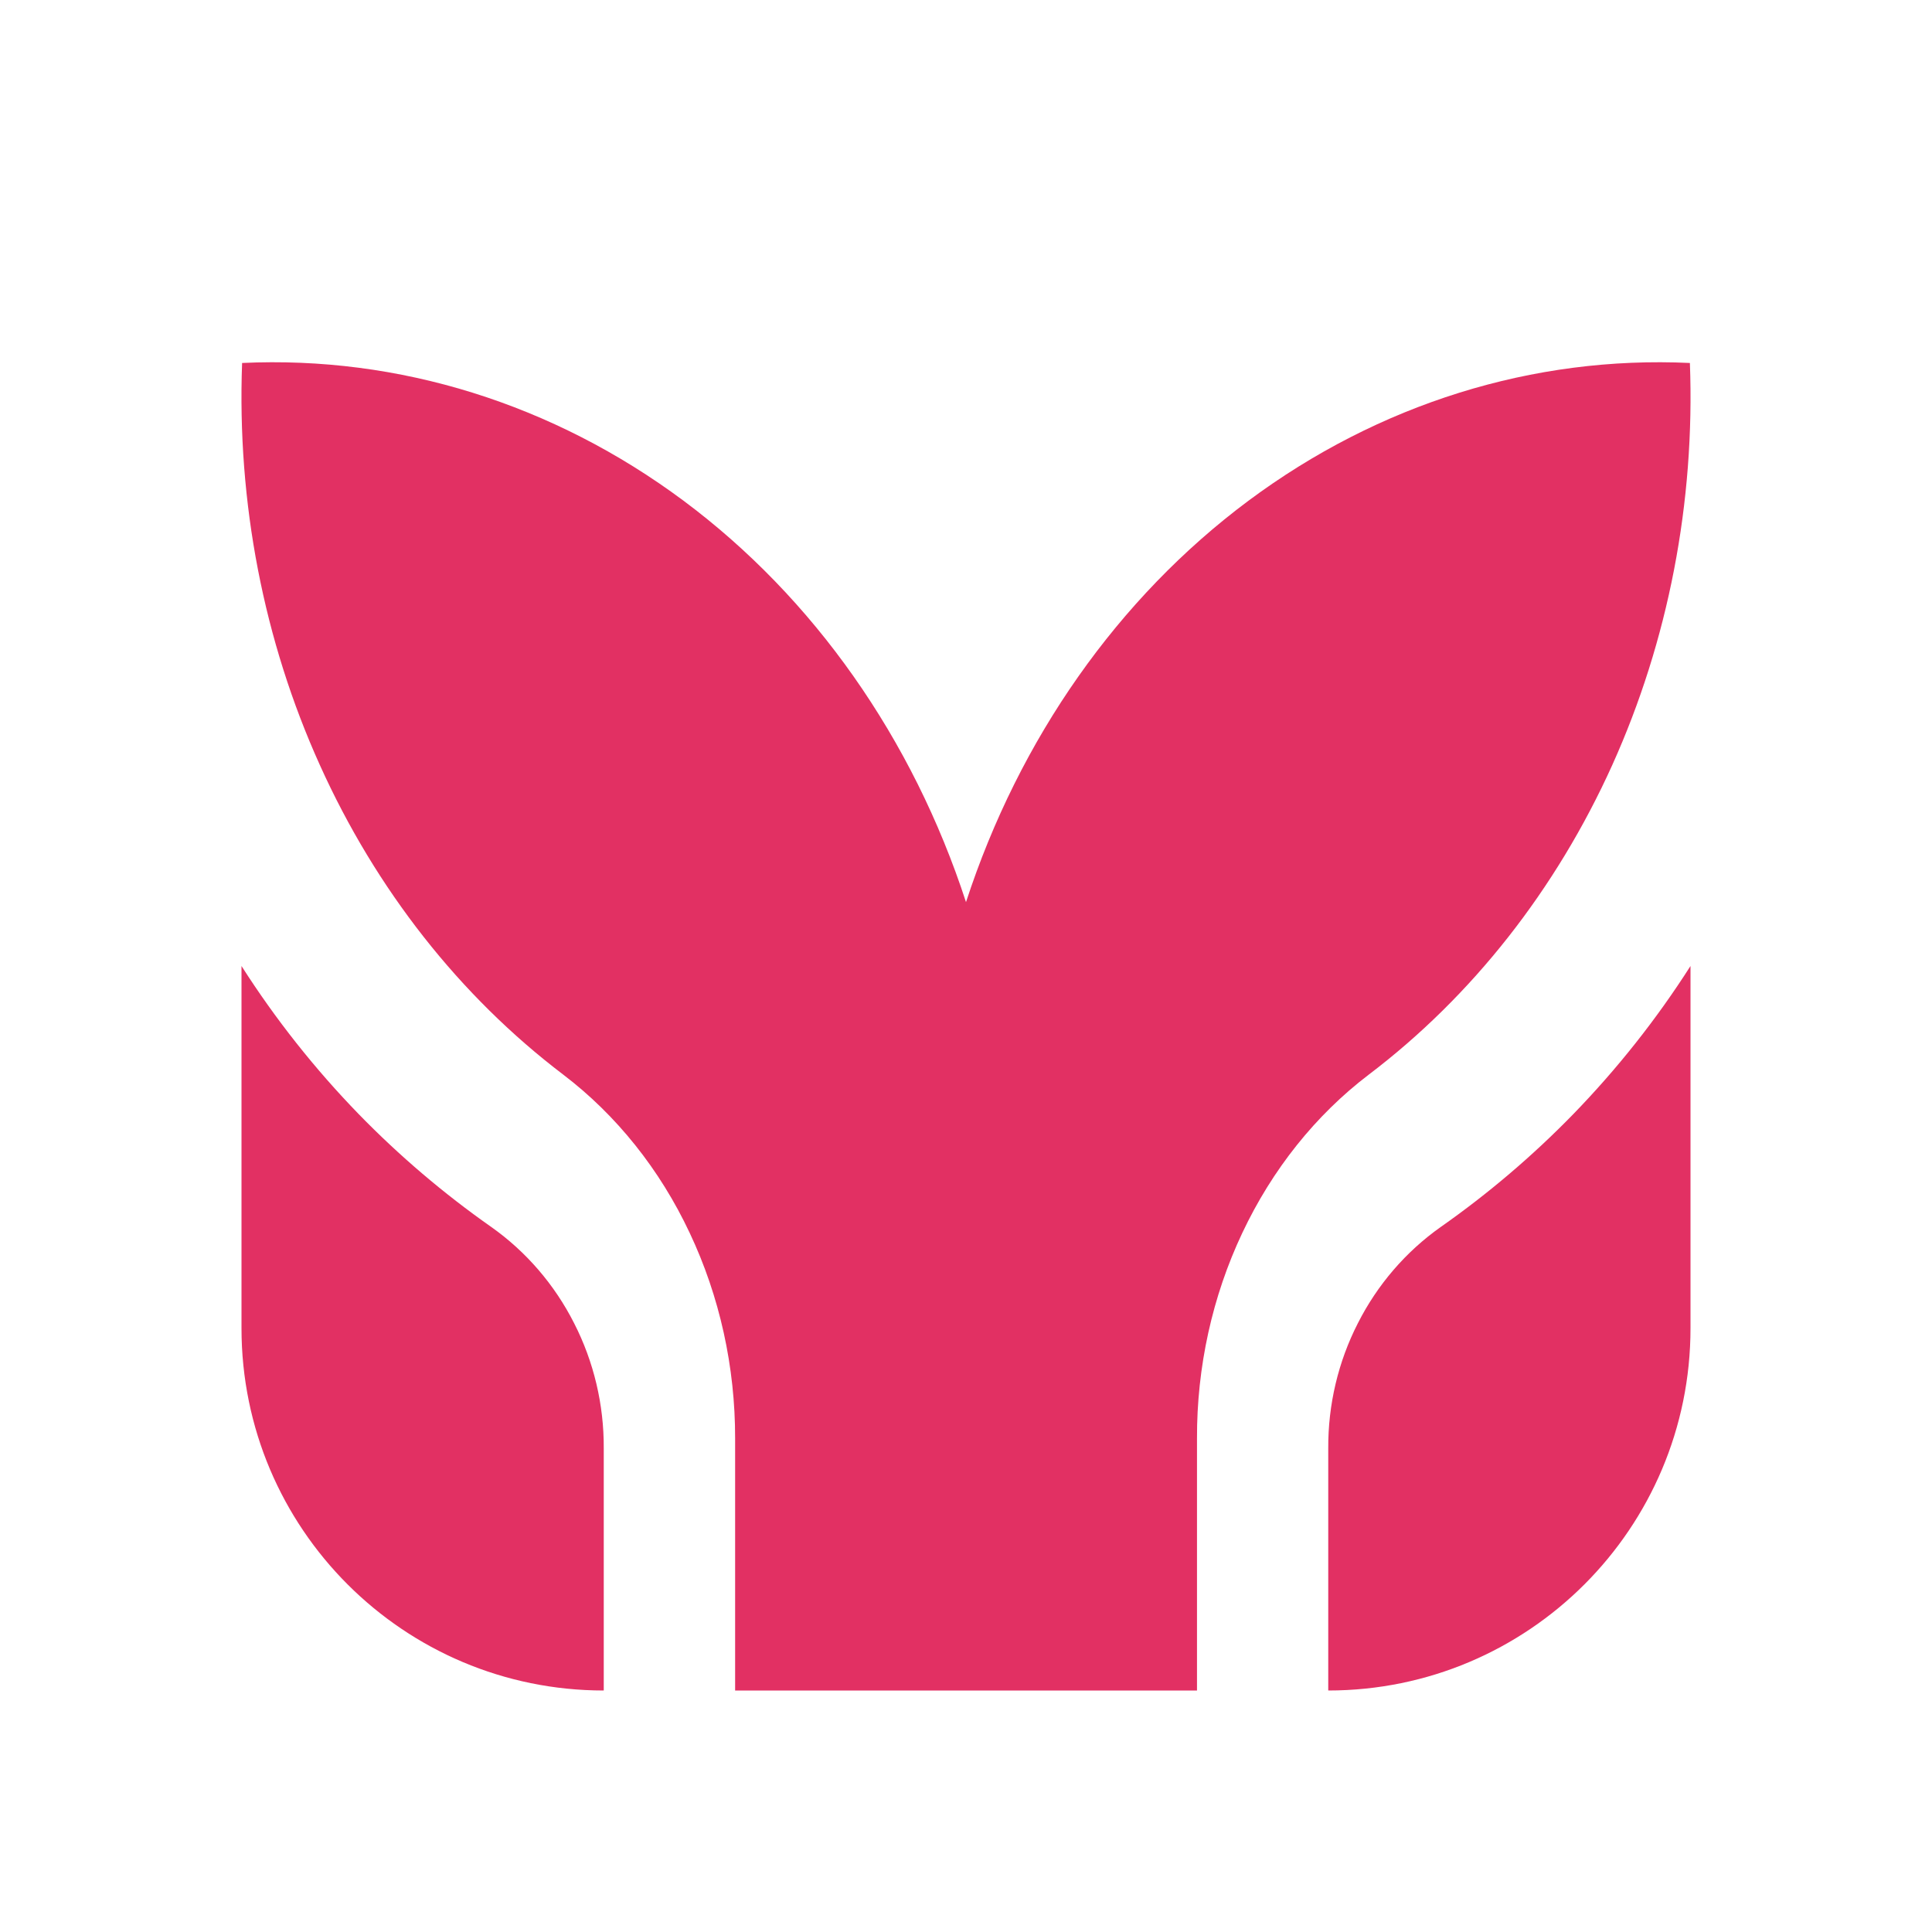 <svg width="16" height="16" viewBox="0 0 16 16" fill="none" xmlns="http://www.w3.org/2000/svg">
<path d="M13.995 3.006C12.698 2.945 11.418 3.344 10.339 4.147C9.261 4.95 8.442 6.115 8 7.471C7.558 6.115 6.739 4.95 5.661 4.147C4.582 3.344 3.302 2.945 2.005 3.006C1.962 4.159 2.183 5.305 2.649 6.336C3.114 7.367 3.808 8.249 4.665 8.9C5.105 9.235 5.465 9.685 5.712 10.211C5.96 10.736 6.089 11.32 6.088 11.913V14H9.913V11.913C9.911 11.32 10.04 10.736 10.288 10.211C10.536 9.685 10.895 9.235 11.335 8.9C12.192 8.25 12.886 7.367 13.352 6.336C13.817 5.305 14.038 4.159 13.995 3.006Z" fill="#E23063"/>
<path d="M5 11.994C5.002 11.634 4.918 11.278 4.755 10.959C4.593 10.639 4.357 10.365 4.068 10.161C3.675 9.885 3.308 9.573 2.971 9.227C2.608 8.853 2.282 8.442 2 8V11C2 12.657 3.343 14 5 14V14V11.994Z" fill="#E23063"/>
<path d="M11 11.994C10.998 11.634 11.082 11.278 11.245 10.959C11.407 10.639 11.643 10.365 11.932 10.161C12.325 9.885 12.692 9.573 13.029 9.227C13.392 8.853 13.718 8.442 14 8V11C14 12.657 12.657 14 11 14V14V11.994Z" fill="#E23063"/>
</svg>
